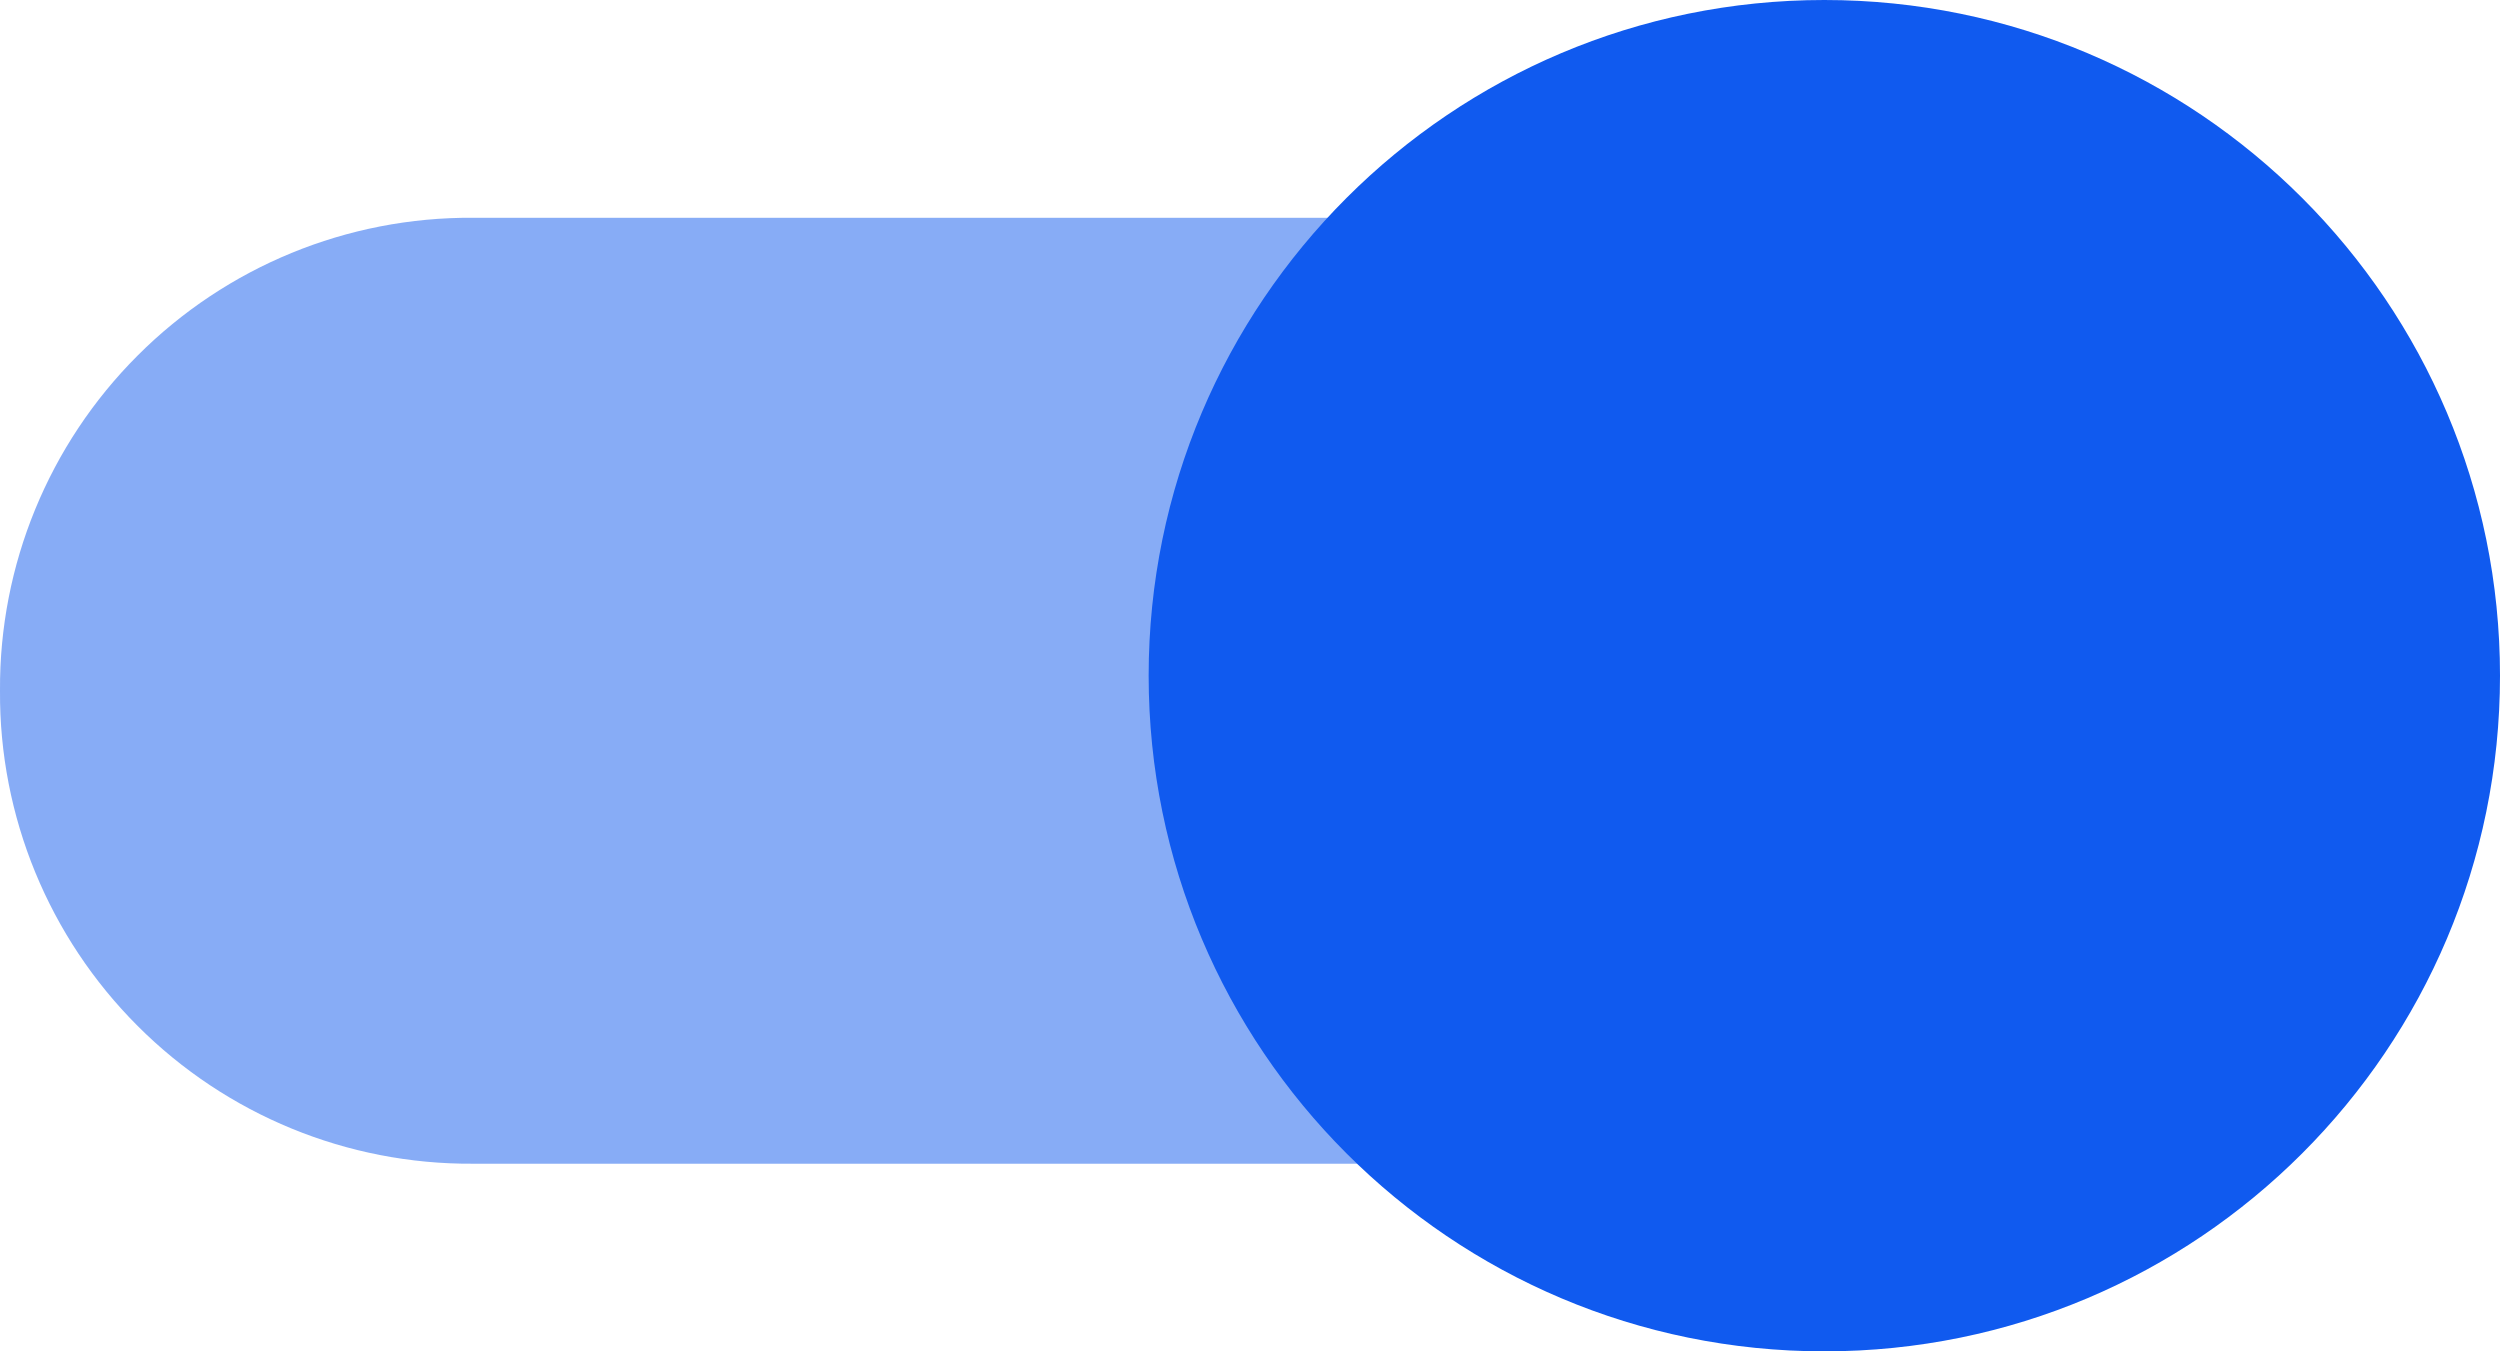 <?xml version="1.0" encoding="UTF-8"?>
<svg width="37px" height="20px" viewBox="0 0 37 20" version="1.1" xmlns="http://www.w3.org/2000/svg" xmlns:xlink="http://www.w3.org/1999/xlink">
    <!-- Generator: Sketch 52.2 (67145) - http://www.bohemiancoding.com/sketch -->
    <title>ic-switch-on</title>
    <desc>Created with Sketch.</desc>
    <g id="Page-1" stroke="none" stroke-width="1" fill="none" fill-rule="evenodd">
        <g id="ic-switch-on" fill="#105AEF">
            <path d="M34,10.223 C34.012,12.083 33.278,13.87 31.962,15.185 C30.647,16.501 28.86,17.235 27,17.223 L7,17.223 C5.14,17.235 3.353,16.501 2.038,15.185 C0.722,13.87 -0.012,12.083 1.77635684e-15,10.223 C-0.012,8.363 0.722,6.576 2.038,5.261 C3.353,3.945 5.14,3.211 7,3.223 L27,3.223 C28.86,3.211 30.647,3.945 31.962,5.261 C33.278,6.576 34.012,8.363 34,10.223 Z" id="switch_path" opacity="0.5"></path>
            <g id="Group" transform="translate(17, 0)">
                <path d="M10,0 C15.523,3.38176876e-16 20,4.477 20,10 C20,15.523 15.523,20 10,20 C4.477,20 6.76353751e-16,15.523 0,10 C-6.76353751e-16,4.477 4.477,1.01453063e-15 10,0 Z" id="switch_button-2"></path>
            </g>
        </g>
    </g>
</svg>